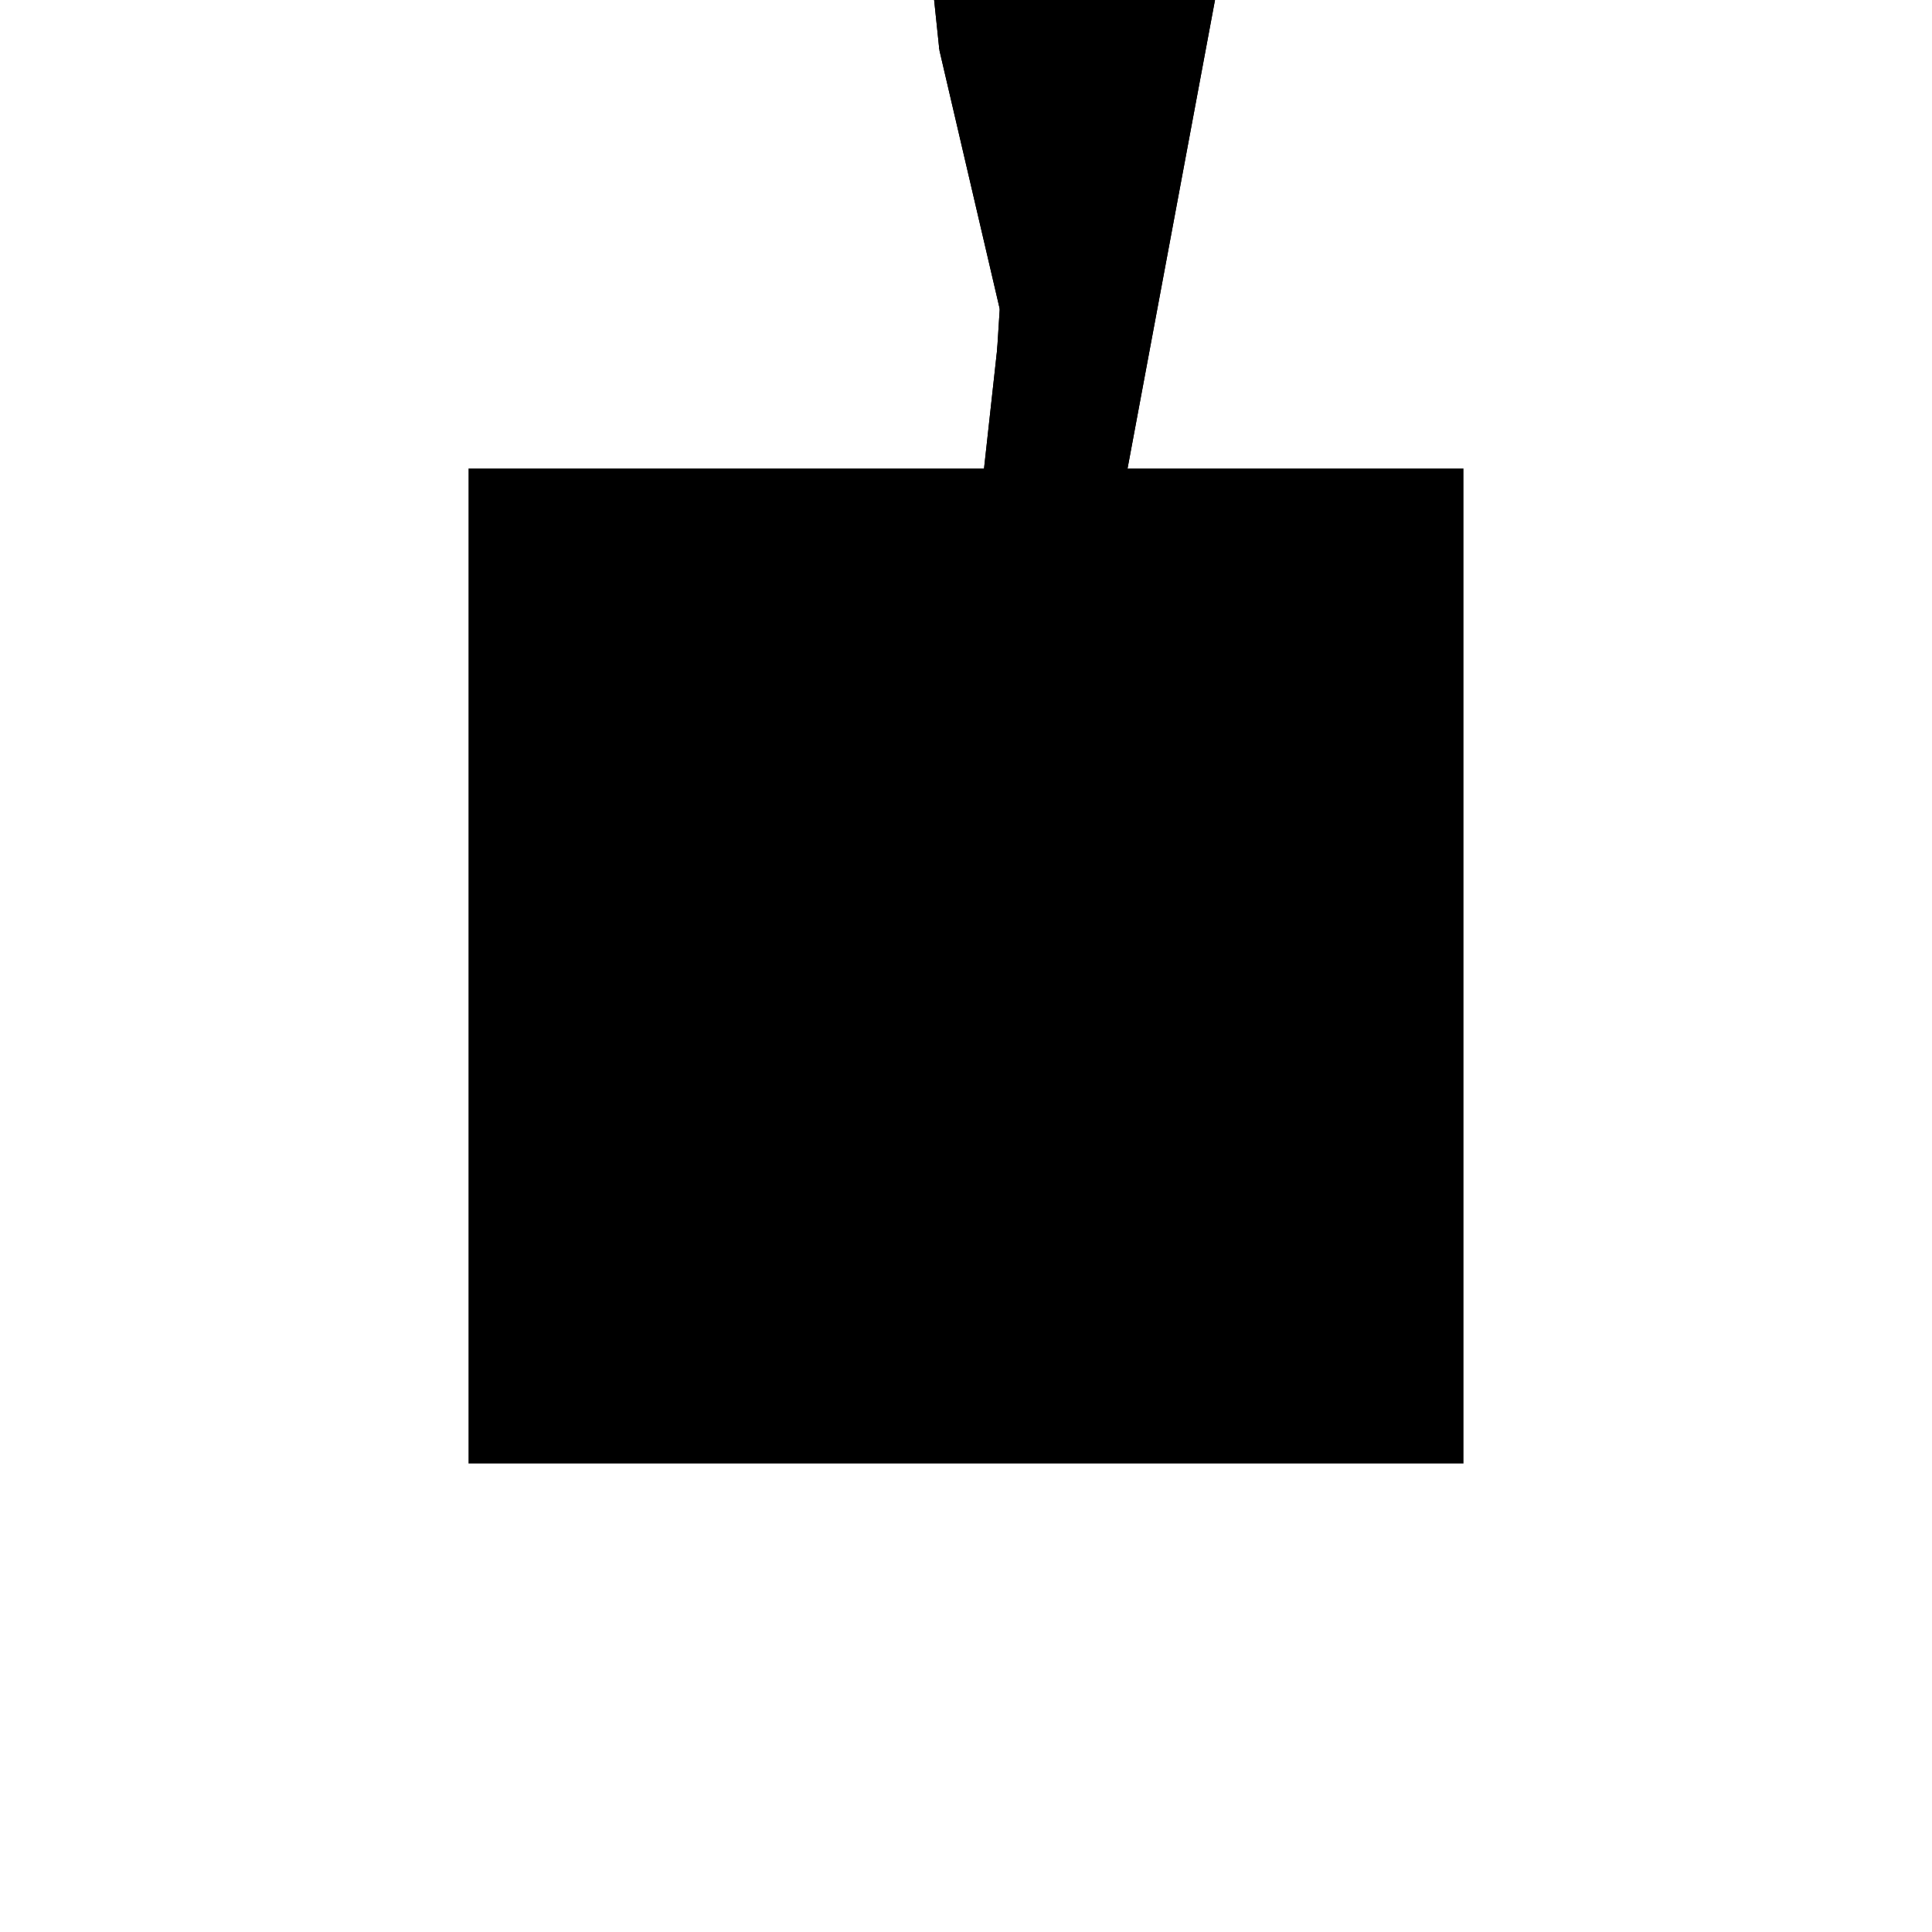 <?xml version="1.0"?>
<!DOCTYPE svg PUBLIC "-//W3C//DTD SVG 1.1//EN"
  "http://www.w3.org/Graphics/SVG/1.1/DTD/svg11.dtd">
<svg
  width="240"
  height="240"
  viewBox="-50 -50 200 200" xmlns="http://www.w3.org/2000/svg" version="1.1">
  <rect
    x="0"
    y="0"
    width="100"
    height="100"
    fill="hsla(206,100%,53%,0.3)"
    stroke="hsl(206,100%,53%)"
    stroke-width="3"
    transform="" />
  
  <path
    d="M 
      -6.097
      17.339
      L
    
      13.817
      124.022
      L
    
      -19.719
      142.407
      L
    
      -20.47
      143.28
      L
    
      -20.798
      142.998
      L
    
      -16.642
      103.247
      L
    
      -10.382
      76.398
      L
    
      -10.651
      72.156
      L
    
      -16.566
      18.493
      z
    "
    fill="hsla(0,0%,50%,0.3)"
    stroke="hsla(0,0%,50%,1)"
    stroke-width="1"
    transform="translate(14.378,-51.66) scale(1,-1) translate(50,-110)"
    />
  
  
  <line
    x1="-12.025"
    y1="18.911"
    x2="-13.812"
    y2="22.419"
    stroke="hsla(0,50%,50%,0.6)"
    stroke-width="1"
    transform="translate(14.378,-51.66) scale(1,-1) translate(50,-110)"
    />
  
  <line
    x1="-16.642"
    y1="103.247"
    x2="-20.798"
    y2="142.998"
    stroke="hsla(0,50%,50%,0.6)"
    stroke-width="1"
    transform="translate(14.378,-51.66) scale(1,-1) translate(50,-110)"
    />
  
  <line
    x1="0"
    y1="50"
    x2="0"
    y2="100"
    stroke="hsla(0,50%,50%,0.6)"
    stroke-width="1"
    transform="translate(14.378,-51.66) scale(1,-1) translate(50,-110)"
    />
  
  <line
    x1="-16.642"
    y1="103.247"
    x2="-15.923"
    y2="137.989"
    stroke="hsla(0,50%,50%,0.6)"
    stroke-width="1"
    transform="translate(14.378,-51.66) scale(1,-1) translate(50,-110)"
    />
  
  <line
    x1="-13.812"
    y1="22.419"
    x2="-7.536"
    y2="121.179"
    stroke="hsla(0,50%,50%,0.6)"
    stroke-width="1"
    transform="translate(14.378,-51.66) scale(1,-1) translate(50,-110)"
    />
  
  <line
    x1="-1.88"
    y1="39.931"
    x2="-16.642"
    y2="103.247"
    stroke="hsla(0,50%,50%,0.6)"
    stroke-width="1"
    transform="translate(14.378,-51.66) scale(1,-1) translate(50,-110)"
    />
  
  <line
    x1="-6.097"
    y1="17.339"
    x2="13.817"
    y2="124.022"
    stroke="hsla(0,50%,50%,0.6)"
    stroke-width="1"
    transform="translate(14.378,-51.66) scale(1,-1) translate(50,-110)"
    />
  
  <line
    x1="-16.566"
    y1="18.493"
    x2="-5.61"
    y2="117.891"
    stroke="hsla(0,50%,50%,0.6)"
    stroke-width="1"
    transform="translate(14.378,-51.66) scale(1,-1) translate(50,-110)"
    />
  
  <line
    x1="-12.025"
    y1="18.911"
    x2="0"
    y2="50"
    stroke="hsla(0,50%,50%,0.6)"
    stroke-width="1"
    transform="translate(14.378,-51.66) scale(1,-1) translate(50,-110)"
    />
  
  <line
    x1="-13.812"
    y1="22.419"
    x2="-1.88"
    y2="39.931"
    stroke="hsla(0,50%,50%,0.6)"
    stroke-width="1"
    transform="translate(14.378,-51.66) scale(1,-1) translate(50,-110)"
    />
  
  <line
    x1="-6.097"
    y1="17.339"
    x2="-12.025"
    y2="18.911"
    stroke="hsla(0,50%,50%,0.6)"
    stroke-width="1"
    transform="translate(14.378,-51.66) scale(1,-1) translate(50,-110)"
    />
  
  <line
    x1="-6.097"
    y1="17.339"
    x2="-16.566"
    y2="18.493"
    stroke="hsla(0,50%,50%,0.6)"
    stroke-width="1"
    transform="translate(14.378,-51.66) scale(1,-1) translate(50,-110)"
    />
  
  <line
    x1="-15.923"
    y1="137.989"
    x2="-20.47"
    y2="143.28"
    stroke="hsla(0,50%,50%,0.6)"
    stroke-width="1"
    transform="translate(14.378,-51.66) scale(1,-1) translate(50,-110)"
    />
  
  <line
    x1="-19.836"
    y1="133.798"
    x2="-15.923"
    y2="137.989"
    stroke="hsla(0,50%,50%,0.6)"
    stroke-width="1"
    transform="translate(14.378,-51.66) scale(1,-1) translate(50,-110)"
    />
  
  <line
    x1="11.538"
    y1="111.812"
    x2="-19.836"
    y2="133.798"
    stroke="hsla(0,50%,50%,0.6)"
    stroke-width="1"
    transform="translate(14.378,-51.66) scale(1,-1) translate(50,-110)"
    />
  
  <line
    x1="9.333"
    y1="100"
    x2="-8.445"
    y2="106.877"
    stroke="hsla(0,50%,50%,0.6)"
    stroke-width="1"
    transform="translate(14.378,-51.66) scale(1,-1) translate(50,-110)"
    />
  
  <line
    x1="-20.798"
    y1="142.998"
    x2="-20.47"
    y2="143.28"
    stroke="hsla(0,50%,50%,0.6)"
    stroke-width="1"
    transform="translate(14.378,-51.66) scale(1,-1) translate(50,-110)"
    />
  
  <line
    x1="0"
    y1="100"
    x2="9.333"
    y2="100"
    stroke="hsla(0,50%,50%,0.6)"
    stroke-width="1"
    transform="translate(14.378,-51.66) scale(1,-1) translate(50,-110)"
    />
  
  <line
    x1="13.817"
    y1="124.022"
    x2="-20.798"
    y2="142.998"
    stroke="hsla(0,50%,50%,0.6)"
    stroke-width="1"
    transform="translate(14.378,-51.66) scale(1,-1) translate(50,-110)"
    />
  
  <line
    x1="-8.445"
    y1="106.877"
    x2="11.538"
    y2="111.812"
    stroke="hsla(0,50%,50%,0.6)"
    stroke-width="1"
    transform="translate(14.378,-51.66) scale(1,-1) translate(50,-110)"
    />
  
  <line
    x1="12.304"
    y1="115.916"
    x2="-7.536"
    y2="121.179"
    stroke="hsla(0,50%,50%,0.6)"
    stroke-width="1"
    transform="translate(14.378,-51.66) scale(1,-1) translate(50,-110)"
    />
  
  <line
    x1="12.304"
    y1="115.916"
    x2="-5.61"
    y2="117.891"
    stroke="hsla(0,50%,50%,0.6)"
    stroke-width="1"
    transform="translate(14.378,-51.66) scale(1,-1) translate(50,-110)"
    />
  
  <line
    x1="-7.536"
    y1="121.179"
    x2="13.817"
    y2="124.022"
    stroke="hsla(0,50%,50%,0.6)"
    stroke-width="1"
    transform="translate(14.378,-51.66) scale(1,-1) translate(50,-110)"
    />
  
</svg>
